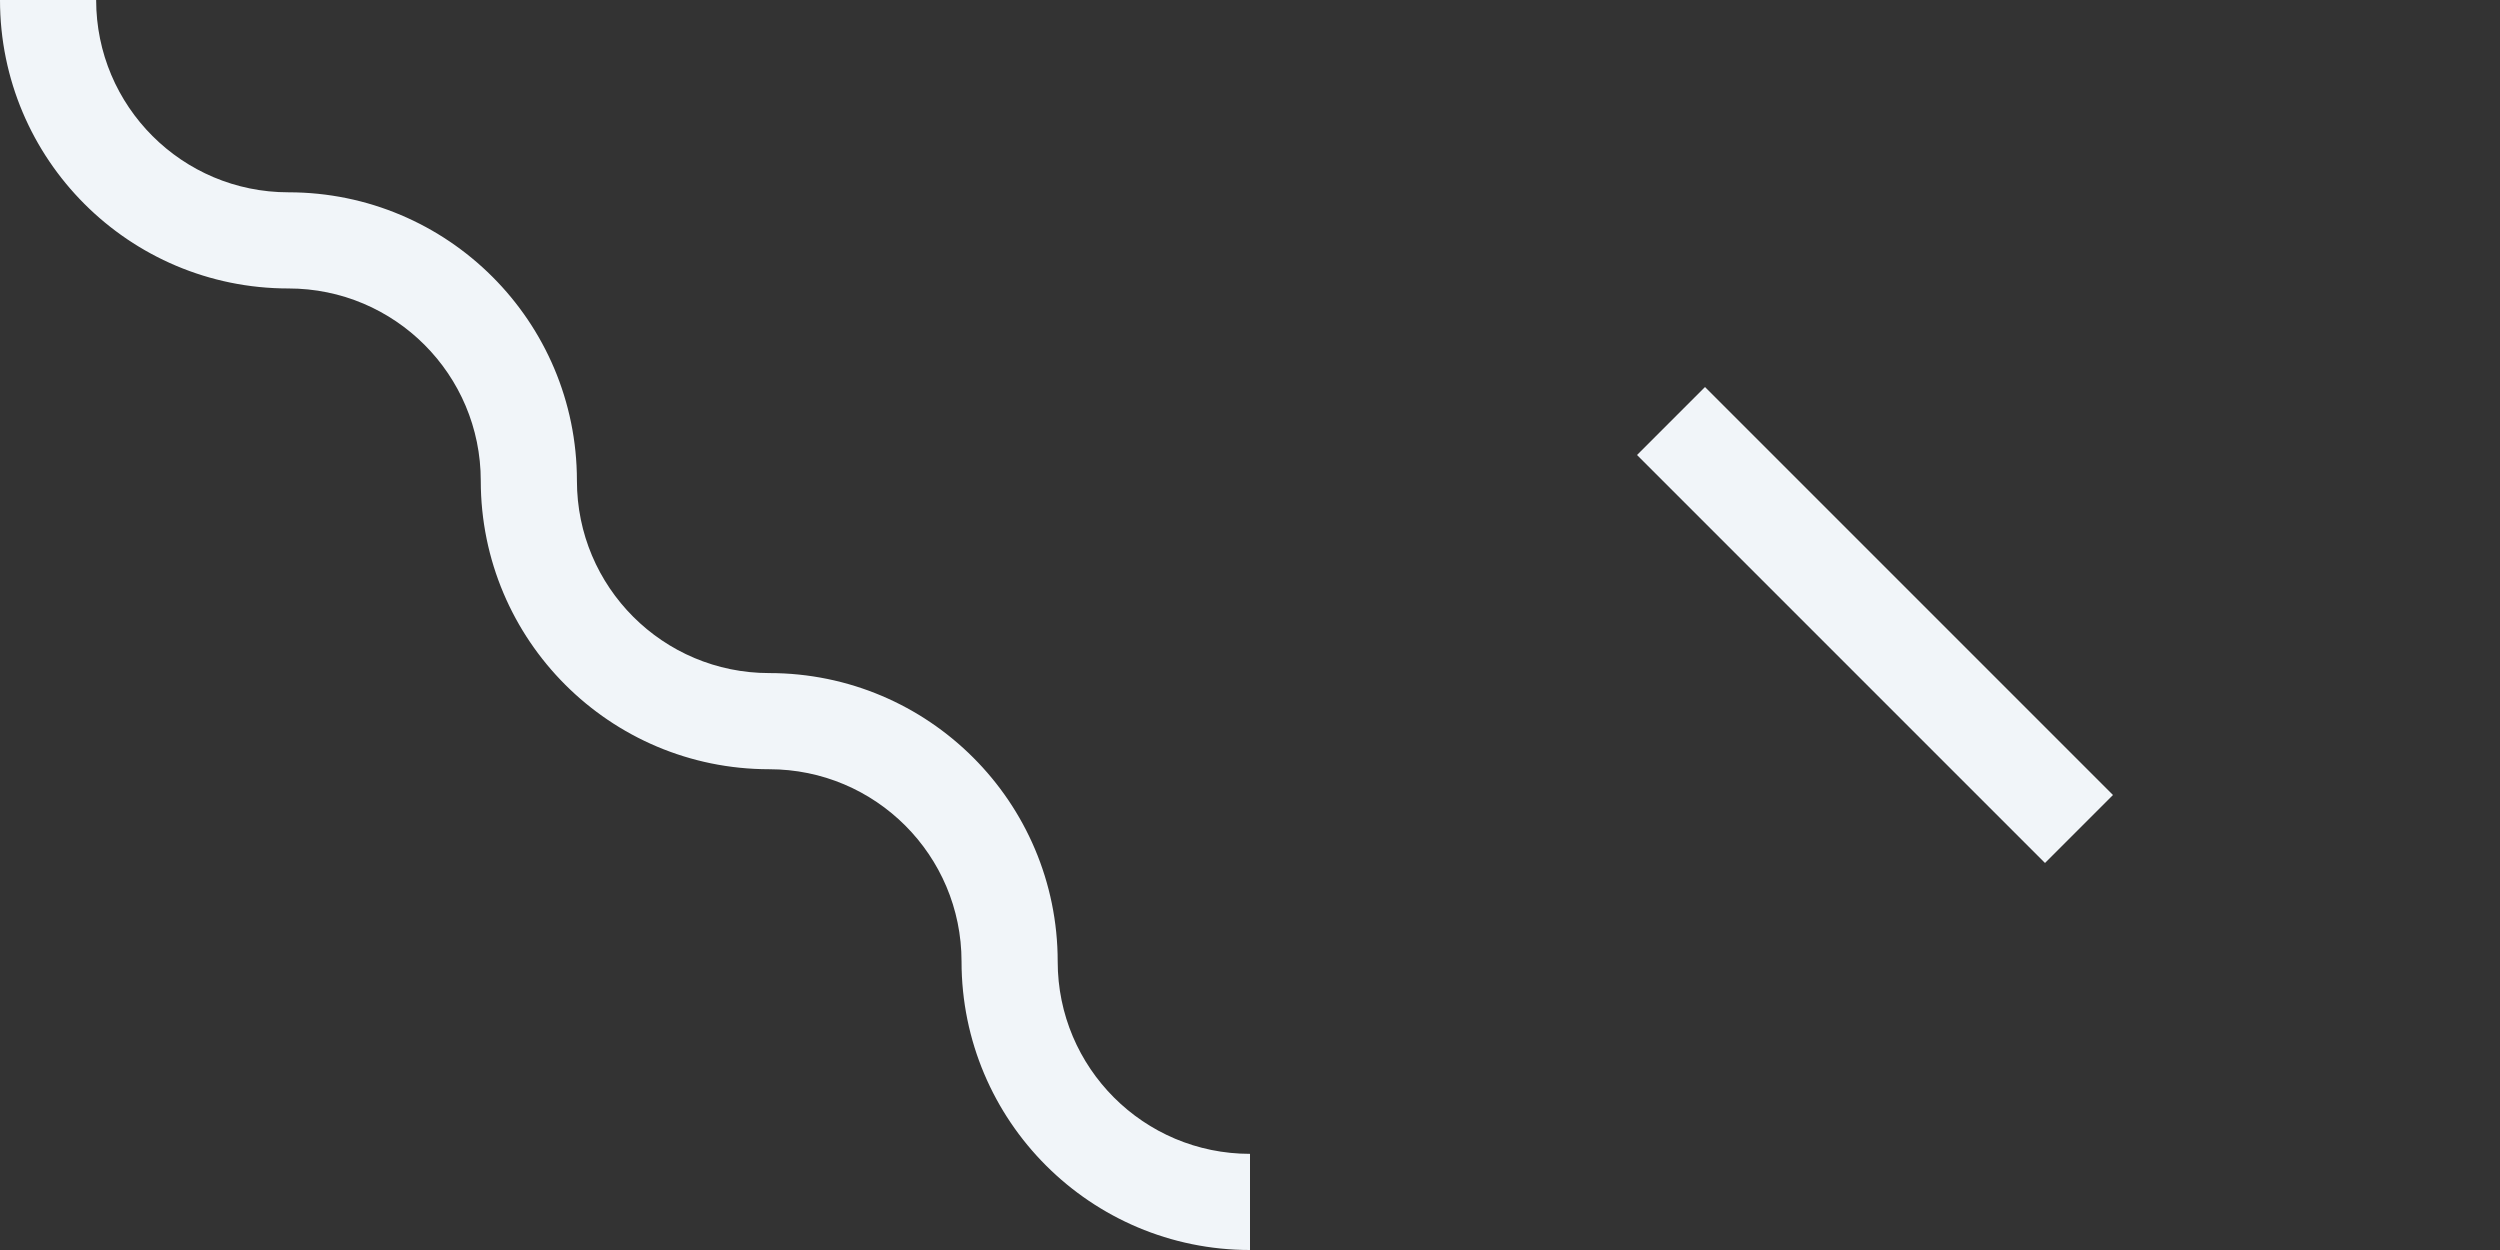 <svg width="52" height="26" viewBox="0 0 52 26" xmlns="http://www.w3.org/2000/svg">
  <rect x="0" y="0" width="52" height="26" fill="#333333" stroke="none"/>
  <g fill="none" fill-rule="evenodd">
    <g fill="#f1f5f9">
      <path
        d="M10 10c0-2.21-1.79-4-4-4-3.314 0-6-2.686-6-6h2c0 2.21 1.79 4 4 4 3.314 0 6 2.686 6 6 0 2.21 1.79 4 4 4 3.314 0 6 2.686 6 6 0 2.21 1.79 4 4 4v2c-3.314 0-6-2.686-6-6 0-2.21-1.79-4-4-4-3.314 0-6-2.686-6-6zm25.464-1.95l8.486 8.486-1.414 1.414-8.486-8.486 1.414-1.414z" />
    </g>
  </g>
</svg>